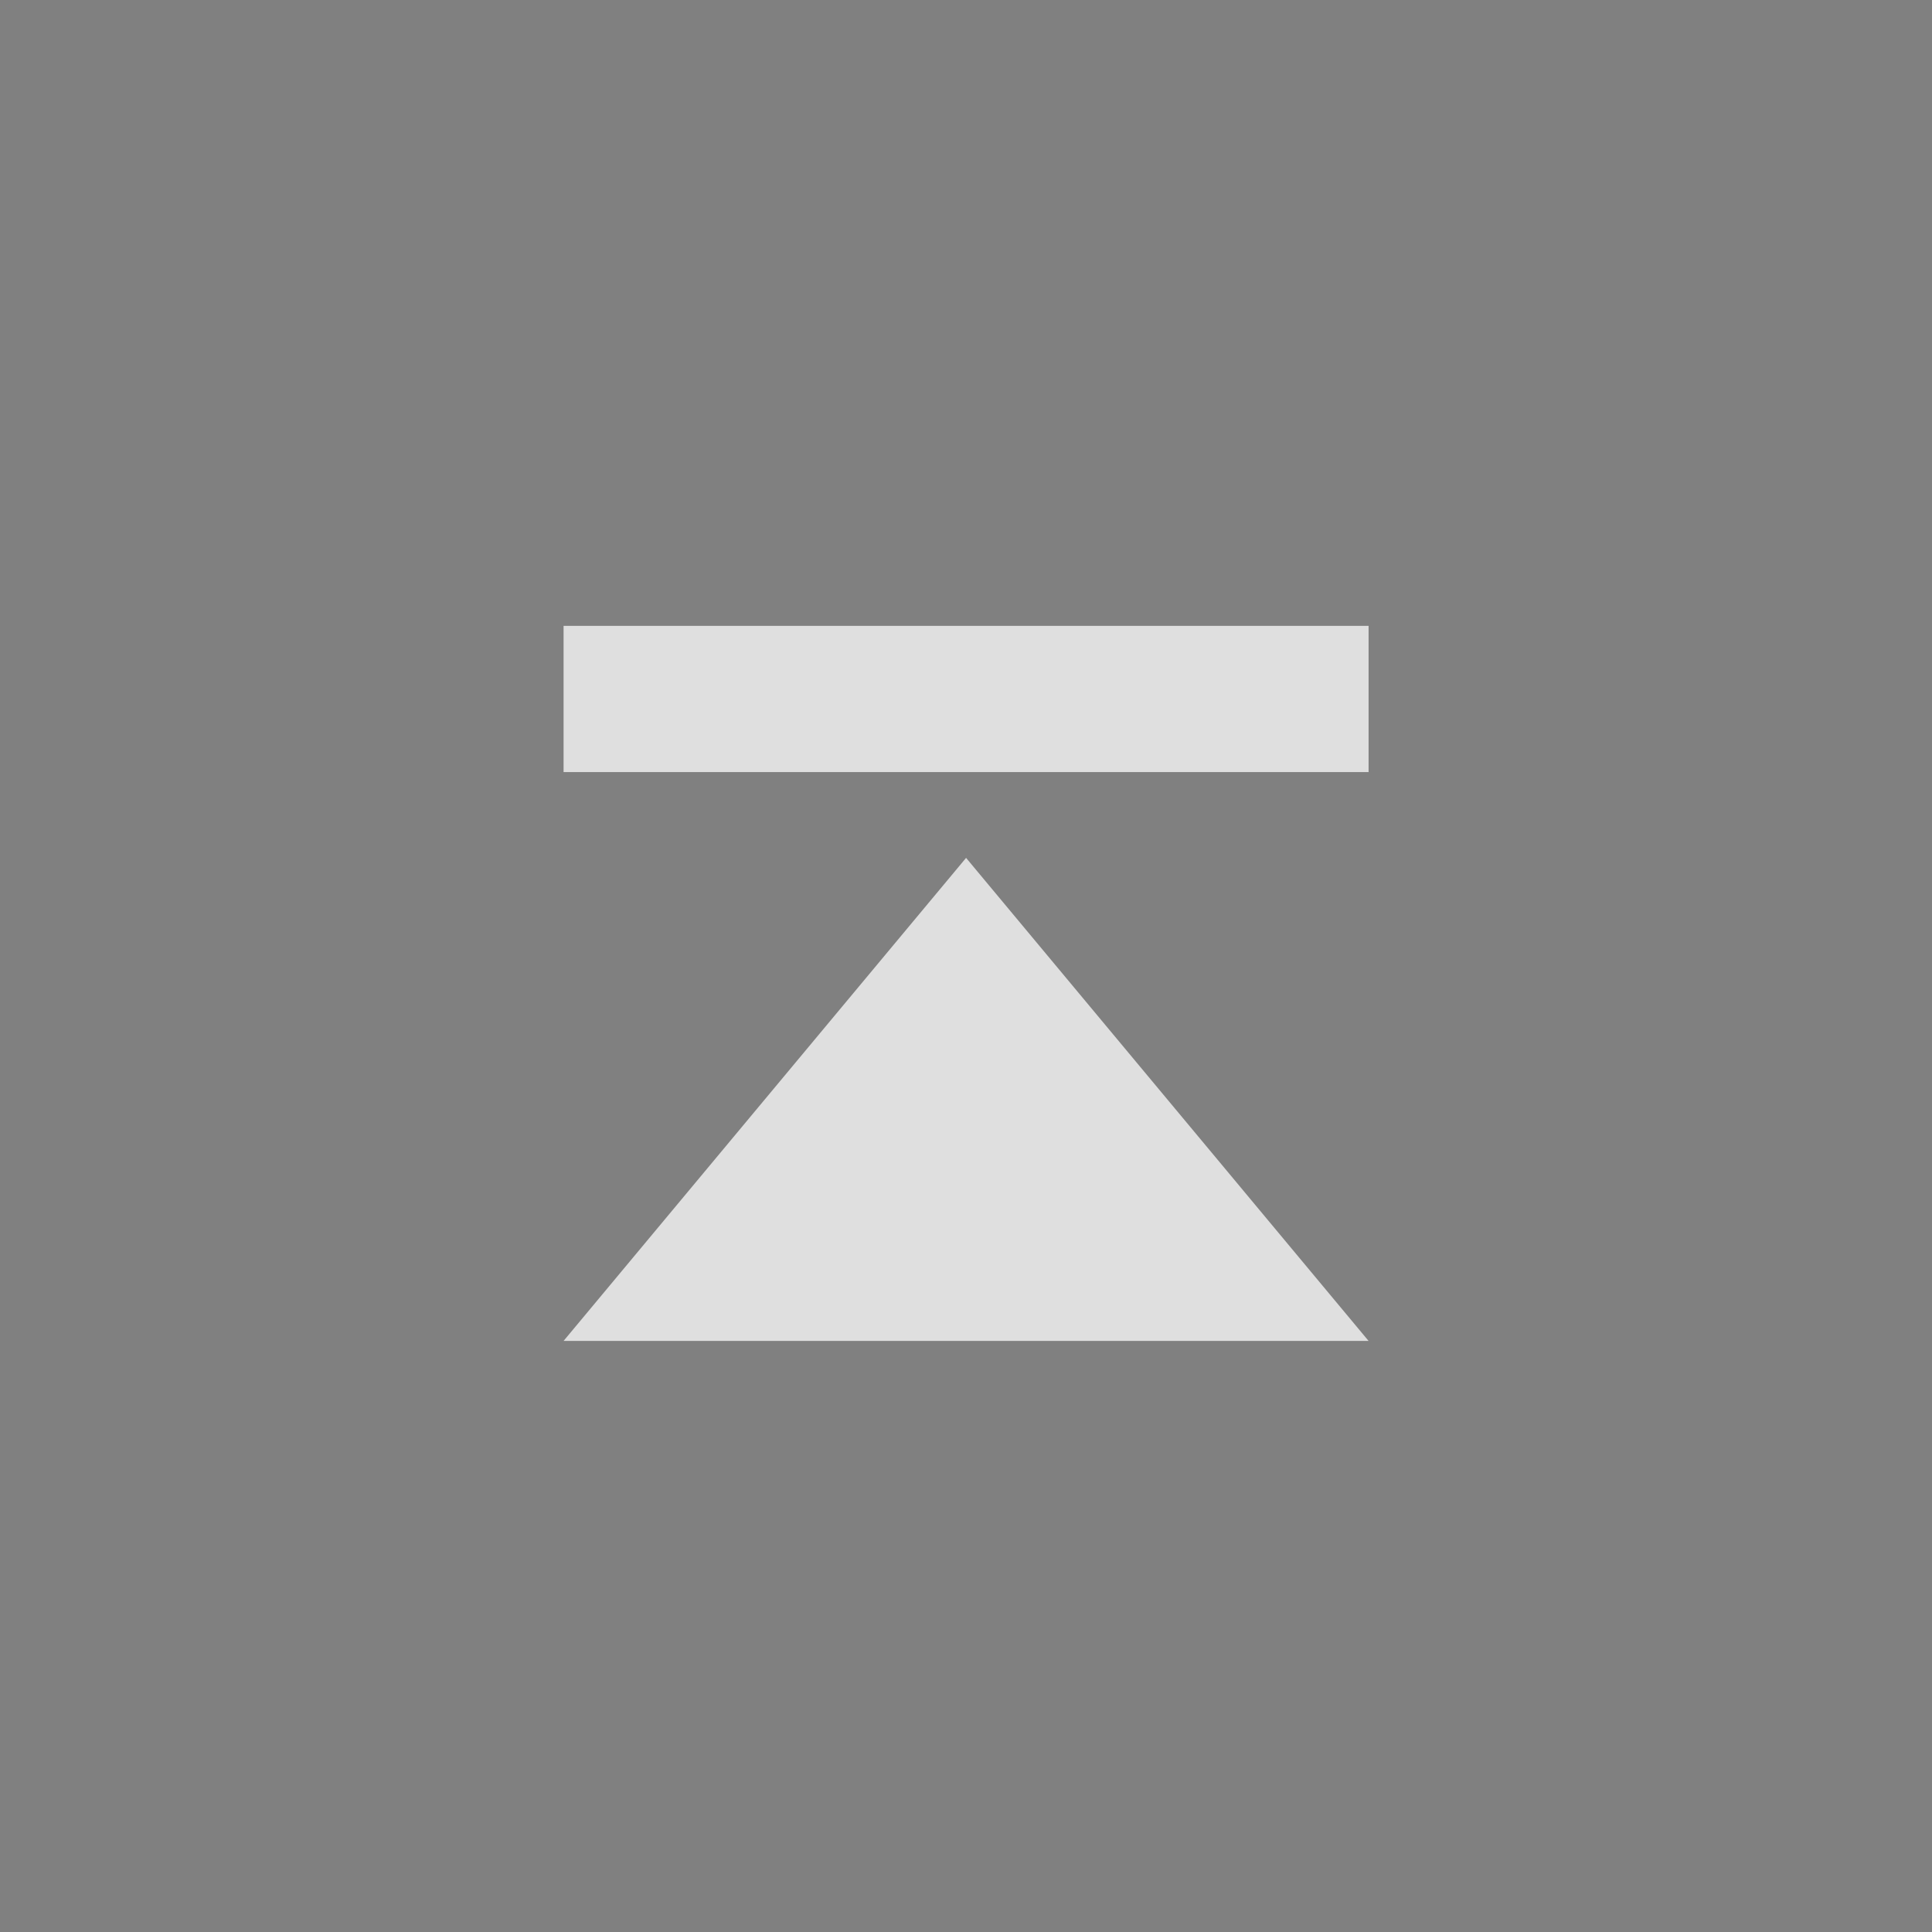 <?xml version="1.0" encoding="UTF-8" standalone="no"?>
<svg
   width="24"
   height="24"
   version="1.1"
   id="svg31"
   sodipodi:docname="keepabove.svg"
   inkscape:version="1.2-alpha1 (b6a15bb, 2022-02-23)"
   xmlns:inkscape="http://www.inkscape.org/namespaces/inkscape"
   xmlns:sodipodi="http://sodipodi.sourceforge.net/DTD/sodipodi-0.dtd"
   xmlns="http://www.w3.org/2000/svg"
   xmlns:svg="http://www.w3.org/2000/svg">
  <rect width="100%" height="100%" fill="#808080" stroke="none"/>
  <defs
     id="defs35" />
  <sodipodi:namedview
     id="namedview33"
     pagecolor="#ffffff"
     bordercolor="#666666"
     borderopacity="1.0"
     inkscape:pageshadow="2"
     inkscape:pageopacity="0.0"
     inkscape:pagecheckerboard="0"
     inkscape:deskcolor="#d1d1d1"
     showgrid="false"
     inkscape:zoom="4.9166667"
     inkscape:cx="50.440678"
     inkscape:cy="22.271187"
     inkscape:window-width="1600"
     inkscape:window-height="838"
     inkscape:window-x="0"
     inkscape:window-y="34"
     inkscape:window-maximized="1"
     inkscape:current-layer="hover-center" />
  <g
     id="active-center"
     transform="scale(1.091)">
    <rect
       style="opacity:0.001"
       width="22"
       height="22"
       x="0"
       y="0"
       id="rect2" />
    <path
       id="path4"
       style="fill:#dfdfdf"
       d="M 6.417 7.126 L 6.417 8.791 L 15.583 8.791 L 15.583 7.126 L 6.417 7.126 z M 11 9.768 L 6.417 15.268 L 15.583 15.268 L 11 9.768 z " />
  </g>
  <g
     id="hover-center"
     transform="matrix(1.091,0,0,1.091,-1.091,0)">
    <rect
       style="opacity:0.001"
       width="22"
       height="22"
       x="23"
       y="0"
       id="rect7" />
    <circle
       style="opacity:0.08;fill:#ffffff"
       cx="34"
       cy="11"
       r="11"
       id="circle9" />
    <path
       id="path7335"
       style="fill:#dfdfdf"
       d="M 28.417,6.929 V 8.594 h 9.167 V 6.929 Z M 33,9.571 28.417,15.071 h 9.167 z"
       transform="translate(1)" />
  </g>
  <g
     id="pressed-center"
     transform="matrix(1.091,0,0,1.091,-2.182,0)">
    <rect
       style="opacity:0.001"
       width="22"
       height="22"
       x="46"
       y="0"
       id="rect14" />
    <circle
       style="opacity:0.19;fill:#ffffff"
       cx="57"
       cy="11"
       r="11"
       id="circle16" />
    <path
       id="path7337"
       style="fill:#dfdfdf"
       d="M 50.417,6.929 V 8.594 h 9.167 V 6.929 Z M 55,9.571 50.417,15.071 h 9.167 z"
       transform="translate(2)" />
  </g>
  <g
     id="inactive-center"
     transform="matrix(1.091,0,0,1.091,-3.273,0)">
    <rect
       style="opacity:0.001"
       width="22"
       height="22"
       x="69"
       y="0"
       id="rect21" />
    <path
       id="path7339"
       style="fill:#dfdfdf"
       d="M 72.417,6.929 V 8.594 h 9.167 V 6.929 Z M 77,9.571 72.417,15.071 h 9.167 z"
       transform="translate(3)" />
  </g>
  <g
     id="deactivated-center"
     transform="matrix(1.091,0,0,1.091,-4.364,0)">
    <rect
       style="opacity:0.001"
       width="22"
       height="22"
       x="92"
       y="0"
       id="rect26" />
    <path
       id="path7341"
       style="fill:#dfdfdf"
       d="M 94.417,6.929 V 8.594 h 9.167 V 6.929 Z M 99,9.571 94.417,15.071 h 9.167 z"
       transform="translate(4)" />
  </g>
</svg>
